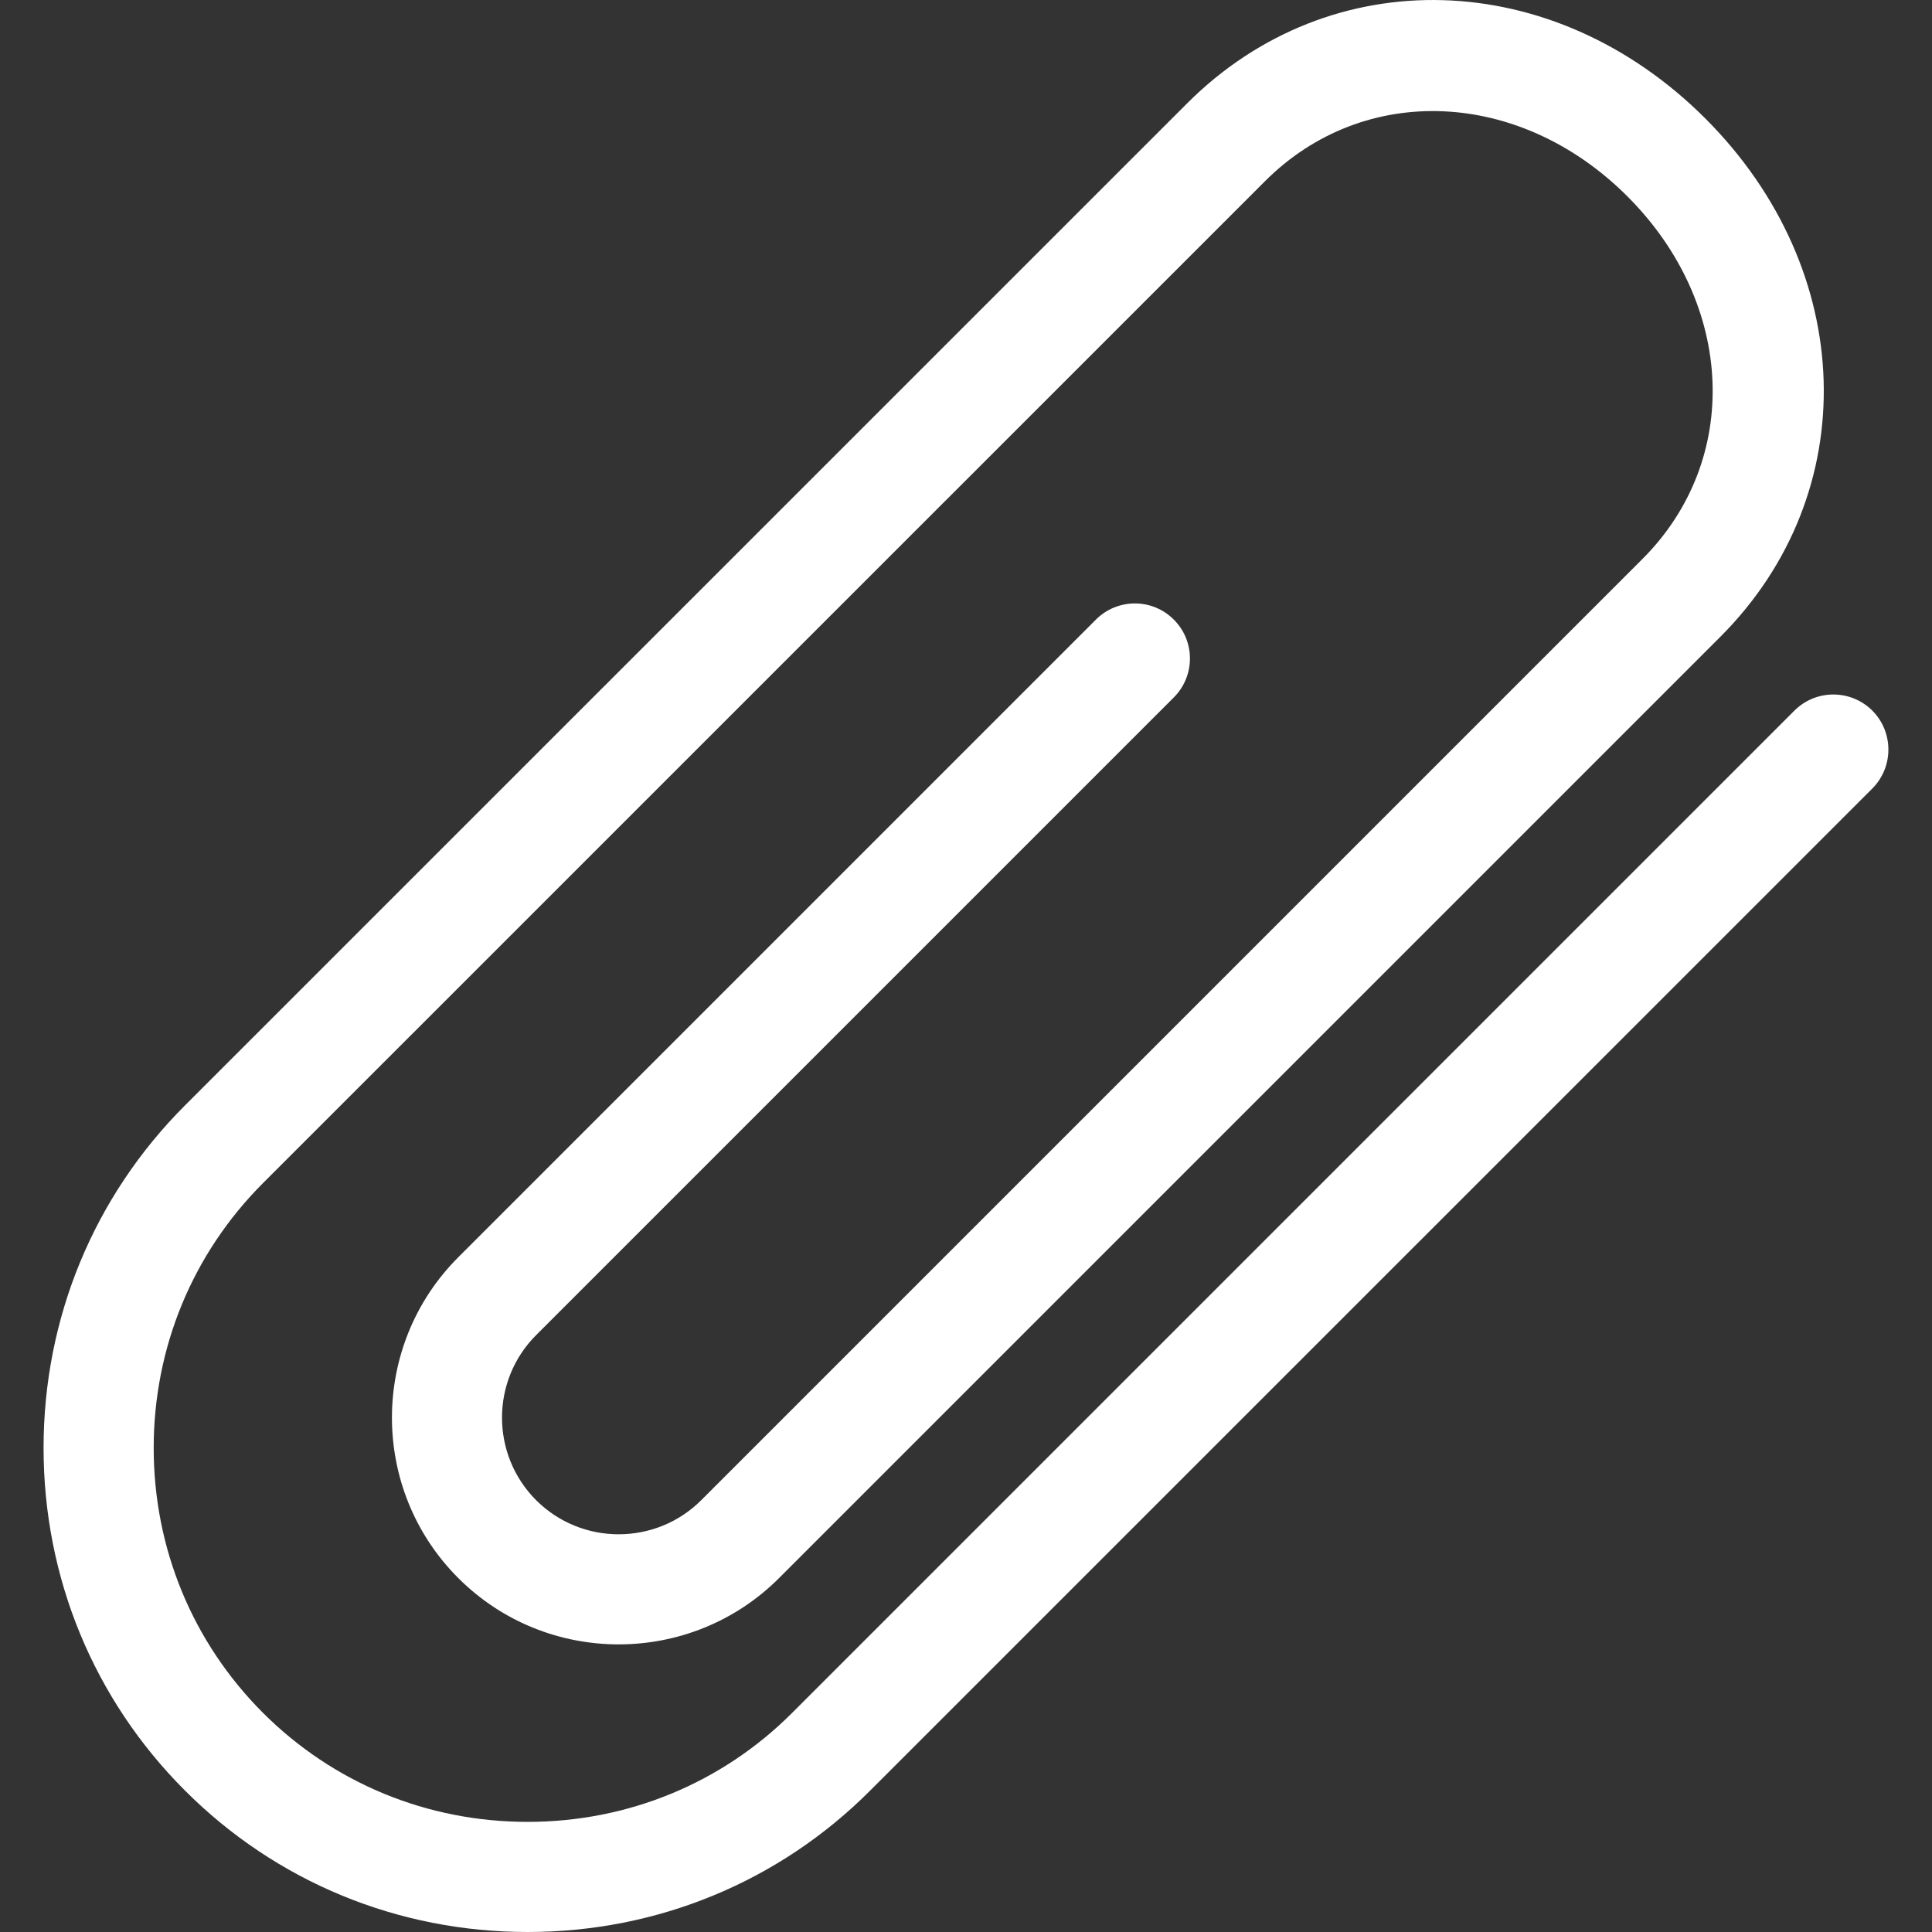 <svg width="20" height="20" viewBox="0 0 20 20" fill="none" xmlns="http://www.w3.org/2000/svg">
<rect x="0" y="0" width="20" height="20" fill="#333333" stroke="none"/>
<path d="M5.462 20C4.118 20 2.859 19.48 1.915 18.536C0.971 17.592 0.451 16.333 0.451 14.989C0.451 13.646 0.971 12.387 1.915 11.443L12.289 1.07C13.773 -0.414 16.079 -0.347 17.653 1.226C19.227 2.8 19.294 5.106 17.81 6.591L8.065 16.336C7.15 17.251 5.66 17.252 4.744 16.336C3.828 15.42 3.829 13.93 4.744 13.015L11.345 6.414C11.568 6.191 11.929 6.191 12.151 6.414C12.374 6.636 12.374 6.997 12.151 7.22L5.55 13.821C5.079 14.292 5.079 15.058 5.55 15.53C6.022 16.001 6.788 16 7.259 15.53L17.004 5.785C18.028 4.76 17.961 3.147 16.847 2.033C15.732 0.918 14.119 0.851 13.095 1.876L2.721 12.249C1.993 12.978 1.591 13.951 1.591 14.989C1.591 16.028 1.993 17.001 2.721 17.73C3.45 18.459 4.423 18.86 5.462 18.86C6.5 18.86 7.474 18.459 8.202 17.73L18.576 7.356C18.798 7.134 19.159 7.134 19.382 7.356C19.604 7.579 19.604 7.94 19.382 8.163L9.008 18.536C8.065 19.48 6.805 20 5.462 20Z" fill="white"/>
</svg>
